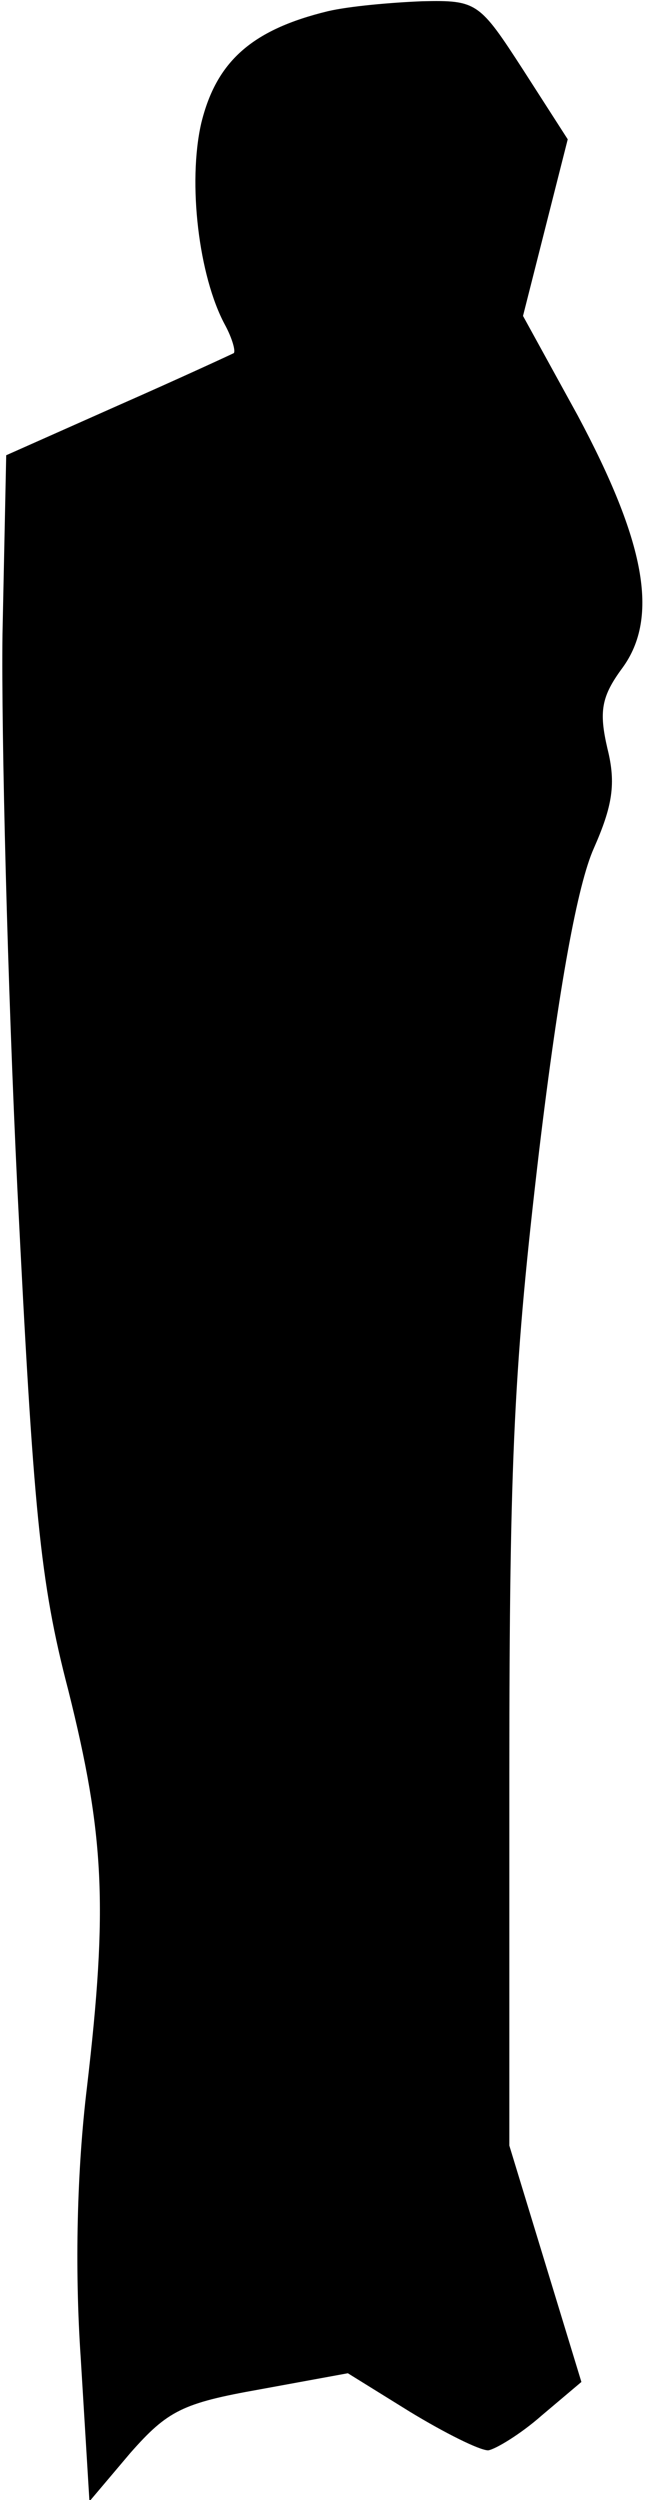 <?xml version="1.0" standalone="no"?>
<!DOCTYPE svg PUBLIC "-//W3C//DTD SVG 20010904//EN"
 "http://www.w3.org/TR/2001/REC-SVG-20010904/DTD/svg10.dtd">
<svg version="1.0" xmlns="http://www.w3.org/2000/svg"
 width="52pt" height="201pt" viewBox="0 0 52 201"
 preserveAspectRatio="xMidYMid meet">
<g transform="translate(0,201) scale(0.1,-0.1)"
fill="#000000" stroke="none">
<path fill="#000000" stroke="none" d="M264 2001 c-62 -15 -90 -41 -102 -90
-11 -48 -2 -123 19 -162 6 -11 9 -22 7 -23 -2 -1 -43 -20 -93 -42 l-90 -40 -3
-144 c-1 -80 4 -280 12 -446 13 -259 18 -315 41 -403 29 -116 32 -174 15 -319
-8 -66 -10 -145 -5 -218 l7 -115 33 39 c30 34 42 40 104 51 l71 13 50 -31 c28
-17 56 -31 63 -31 6 1 26 13 43 28 l32 27 -29 95 -29 95 0 300 c0 256 4 330
24 500 16 133 31 214 44 243 15 34 18 52 11 80 -7 30 -5 42 12 65 30 41 18
102 -36 203 l-44 80 18 71 18 71 -36 56 c-35 54 -37 56 -81 55 -25 -1 -59 -4
-76 -8z"/>
</g>
</svg>
